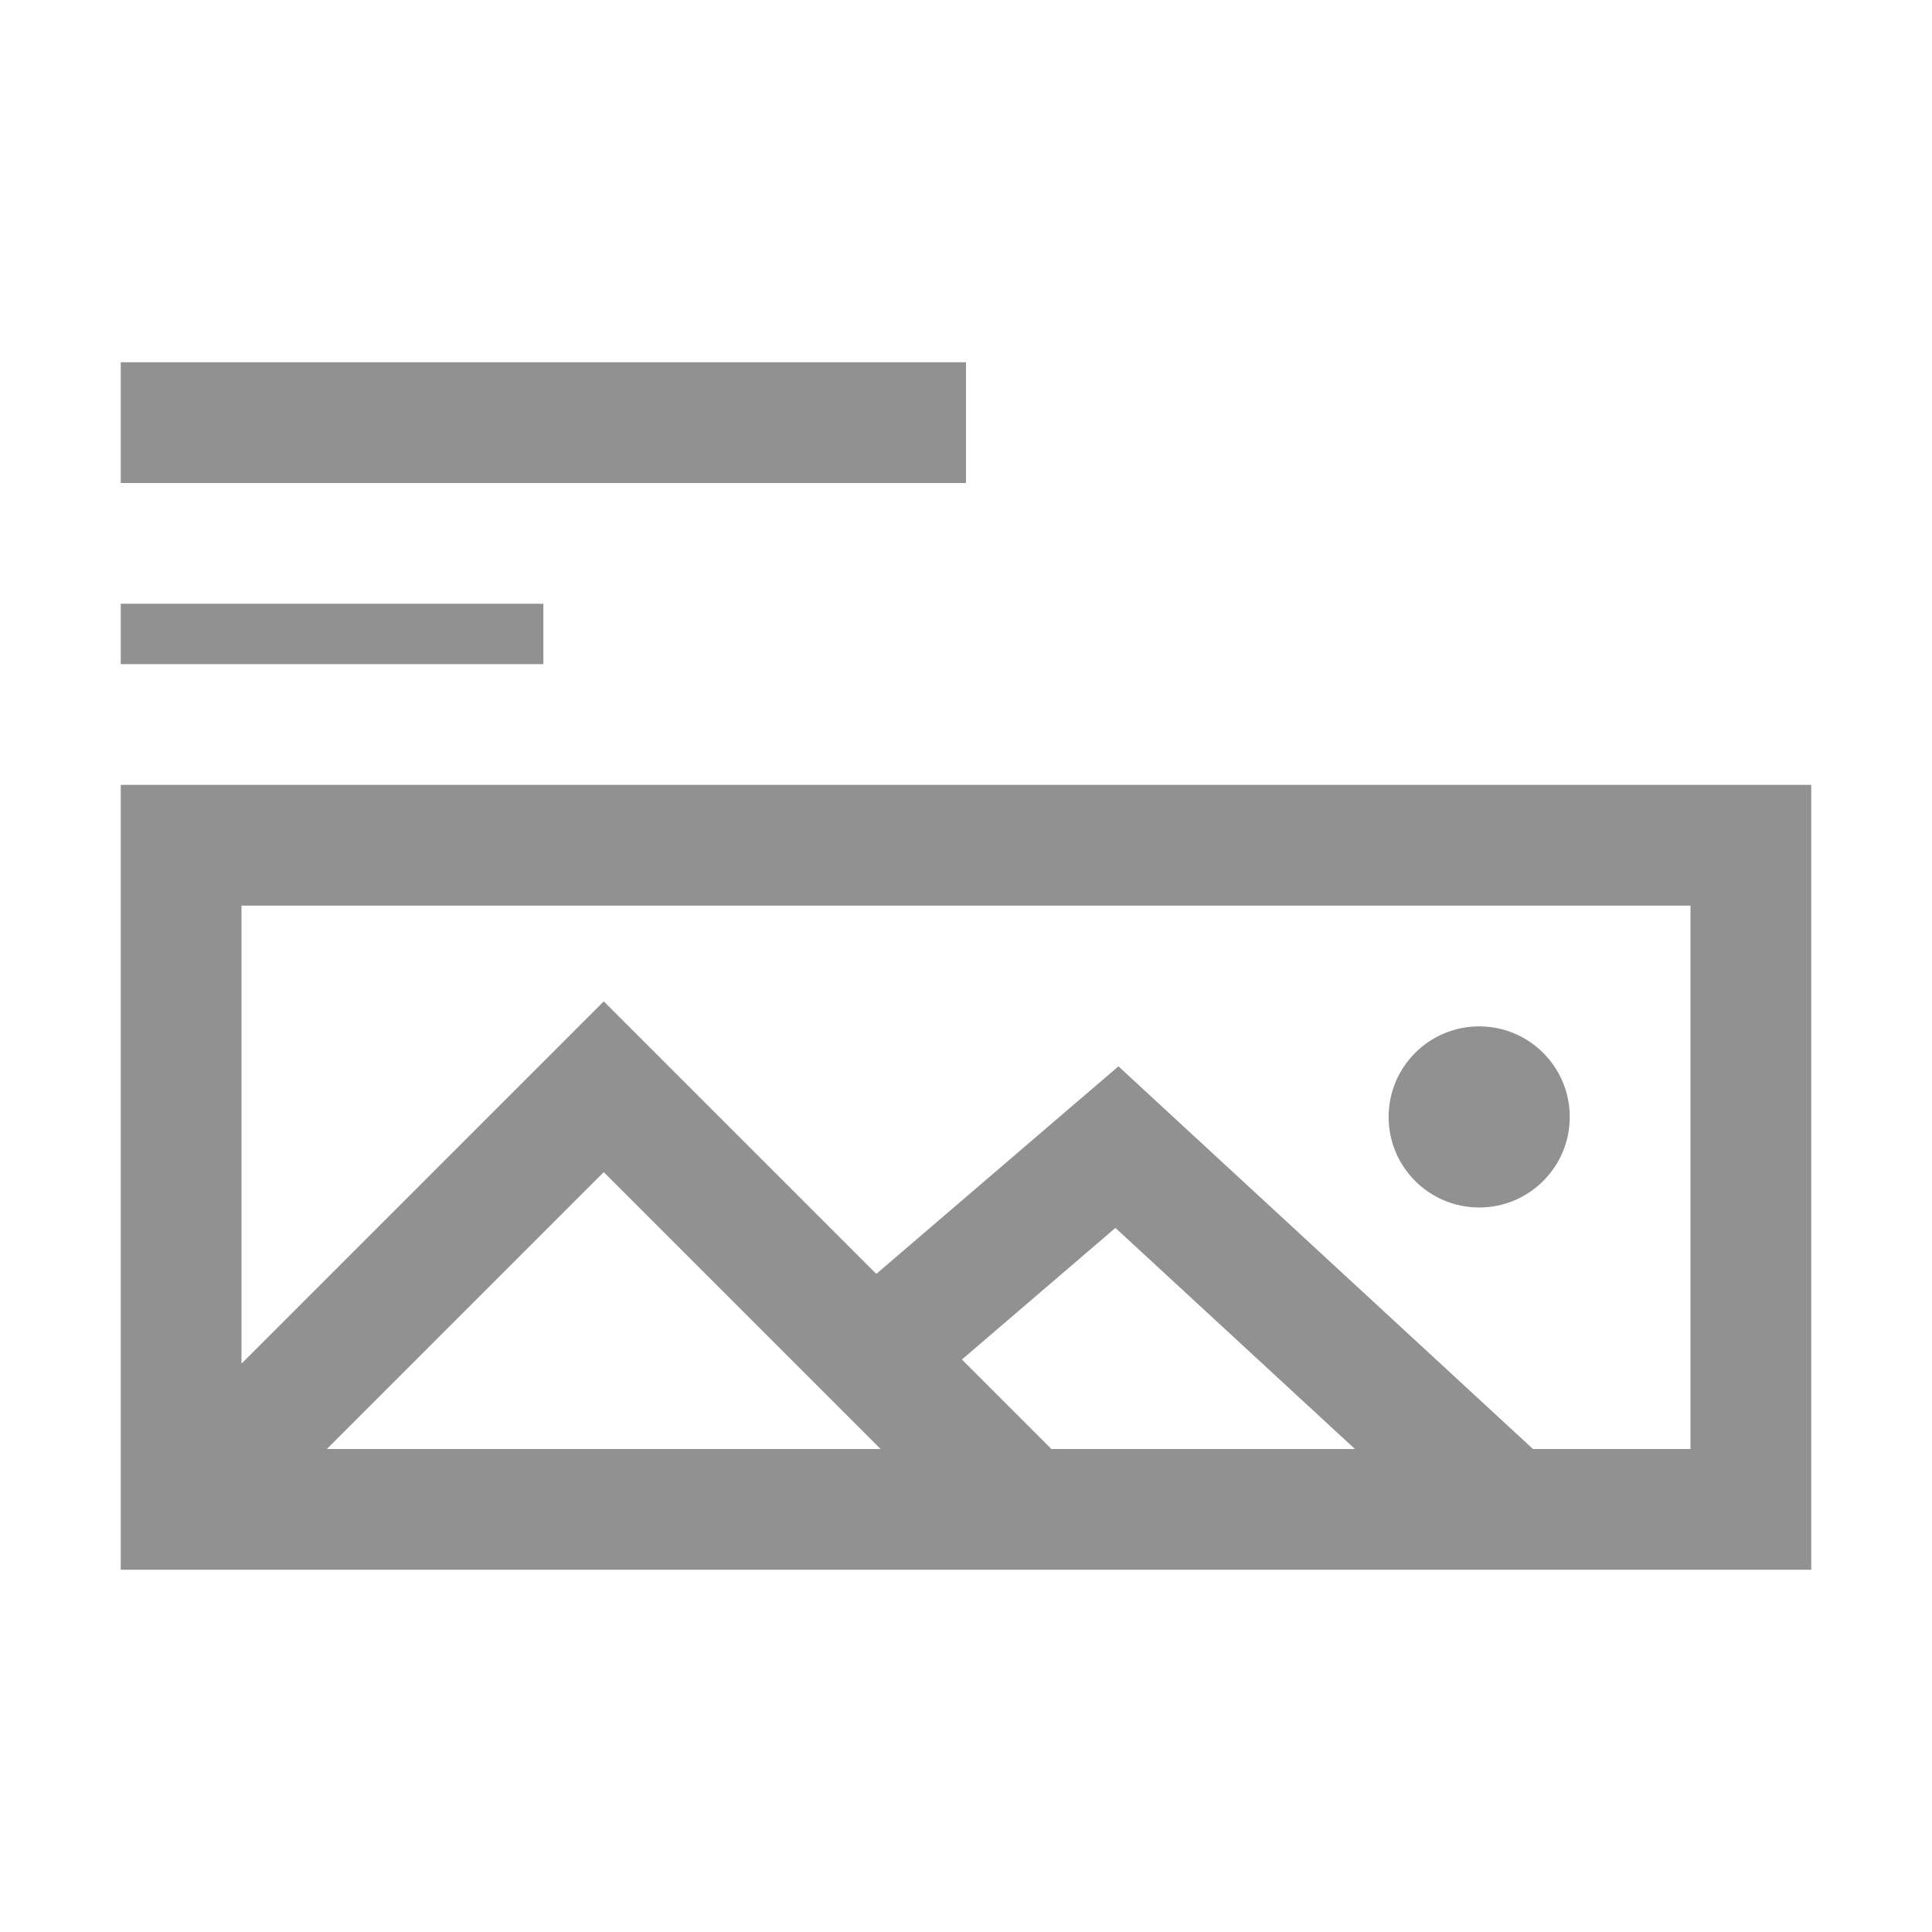 <svg width="32" height="32" viewBox="0 0 32 32" fill="none" xmlns="http://www.w3.org/2000/svg">
<rect x="2" y="6" width="14" height="2" fill="#919191"/>
<rect x="2" y="10" width="7" height="1" fill="#919191"/>
<circle cx="24.5" cy="18.5" r="1.5" fill="#919191"/>
<path fill-rule="evenodd" clip-rule="evenodd" d="M28 15H4V22.586L9.293 17.293L10 16.586L10.707 17.293L14.514 21.1L17.849 18.241L18.525 17.662L19.178 18.265L25.391 24H28V15ZM22.442 24L18.475 20.338L15.932 22.518L17.414 24H22.442ZM10 19.414L14.586 24H5.414L10 19.414ZM4 13H2V15V24V26H4H28H30V24V15V13H28H4Z" fill="#919191"/>
</svg>
